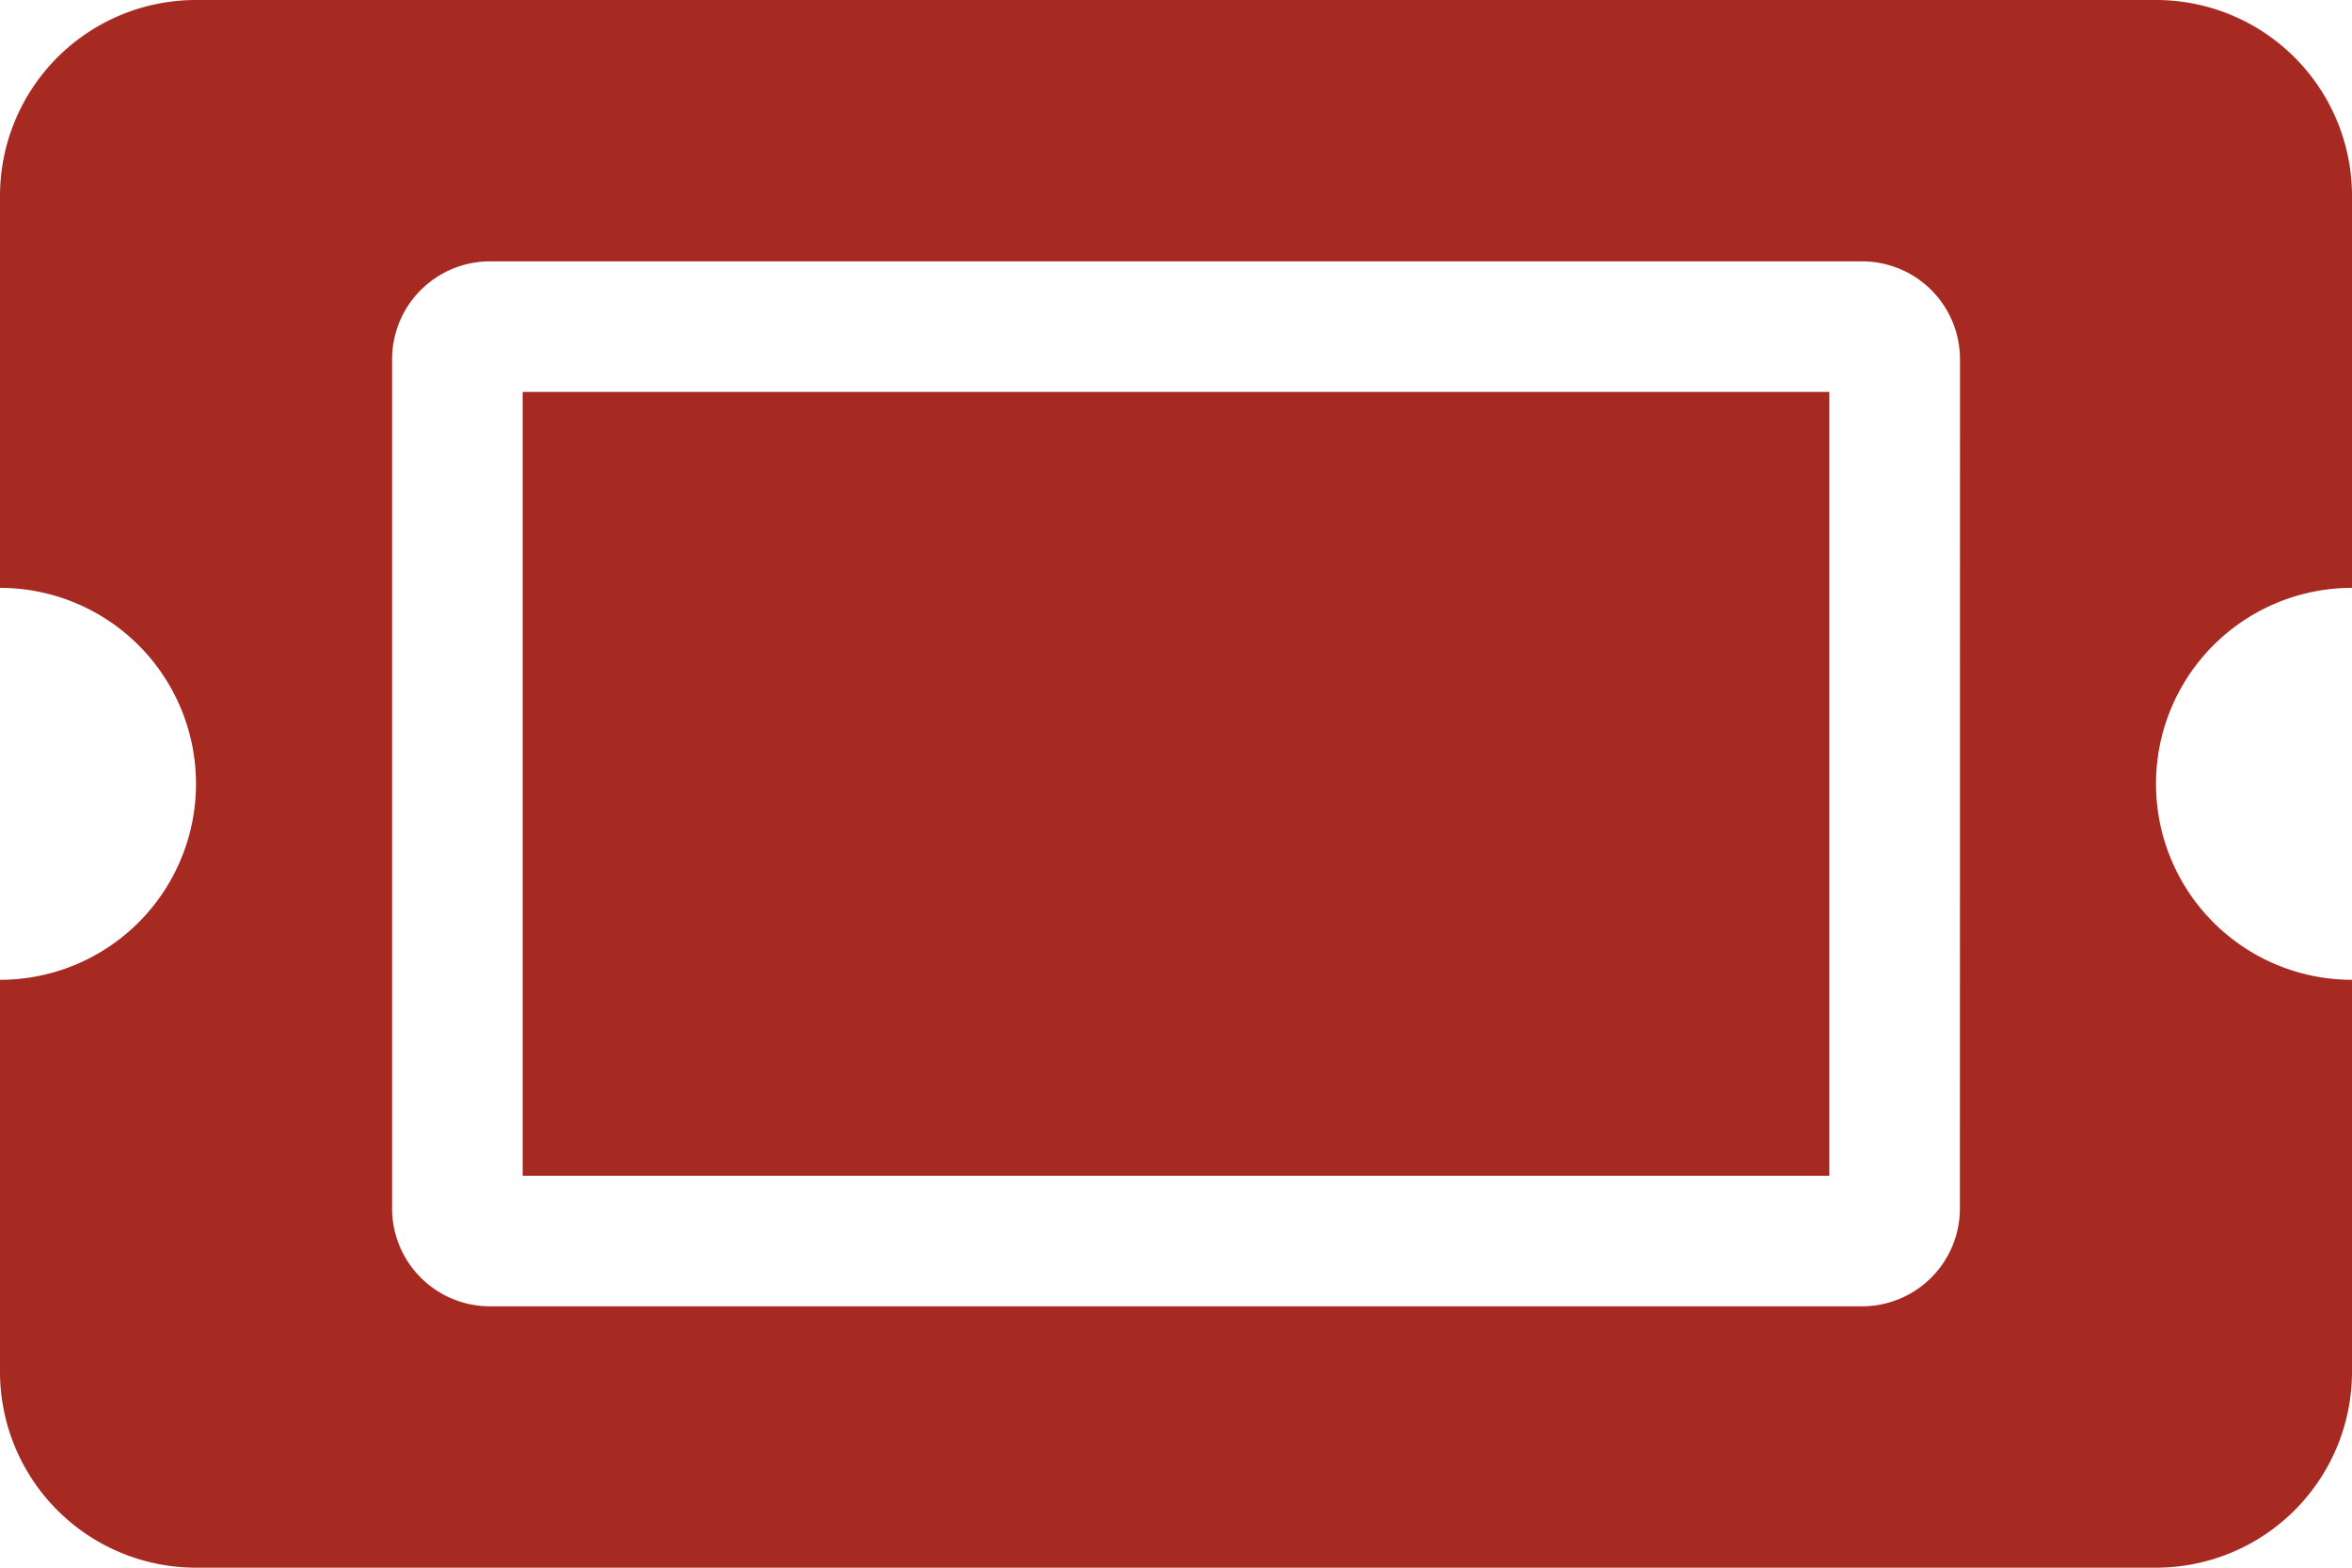 <svg xmlns="http://www.w3.org/2000/svg" width="91.286" height="60.857" viewBox="0 0 91.286 60.857"><defs><style>.a{fill:#a62a22;}</style></defs><path class="a" d="M20.286,19.714H71V50.143H20.286ZM83.679,34.929a7.607,7.607,0,0,0,7.607,7.607V57.75a7.607,7.607,0,0,1-7.607,7.607H7.607A7.607,7.607,0,0,1,0,57.75V42.536a7.607,7.607,0,0,0,7.607-7.607A7.607,7.607,0,0,0,0,27.321V12.107A7.607,7.607,0,0,1,7.607,4.5H83.679a7.607,7.607,0,0,1,7.607,7.607V27.321A7.607,7.607,0,0,0,83.679,34.929ZM76.071,18.446a3.8,3.8,0,0,0-3.8-3.8H19.018a3.8,3.8,0,0,0-3.8,3.8V51.411a3.8,3.8,0,0,0,3.8,3.8h53.25a3.8,3.8,0,0,0,3.8-3.8Z" transform="translate(0 -4.5)"/></svg>